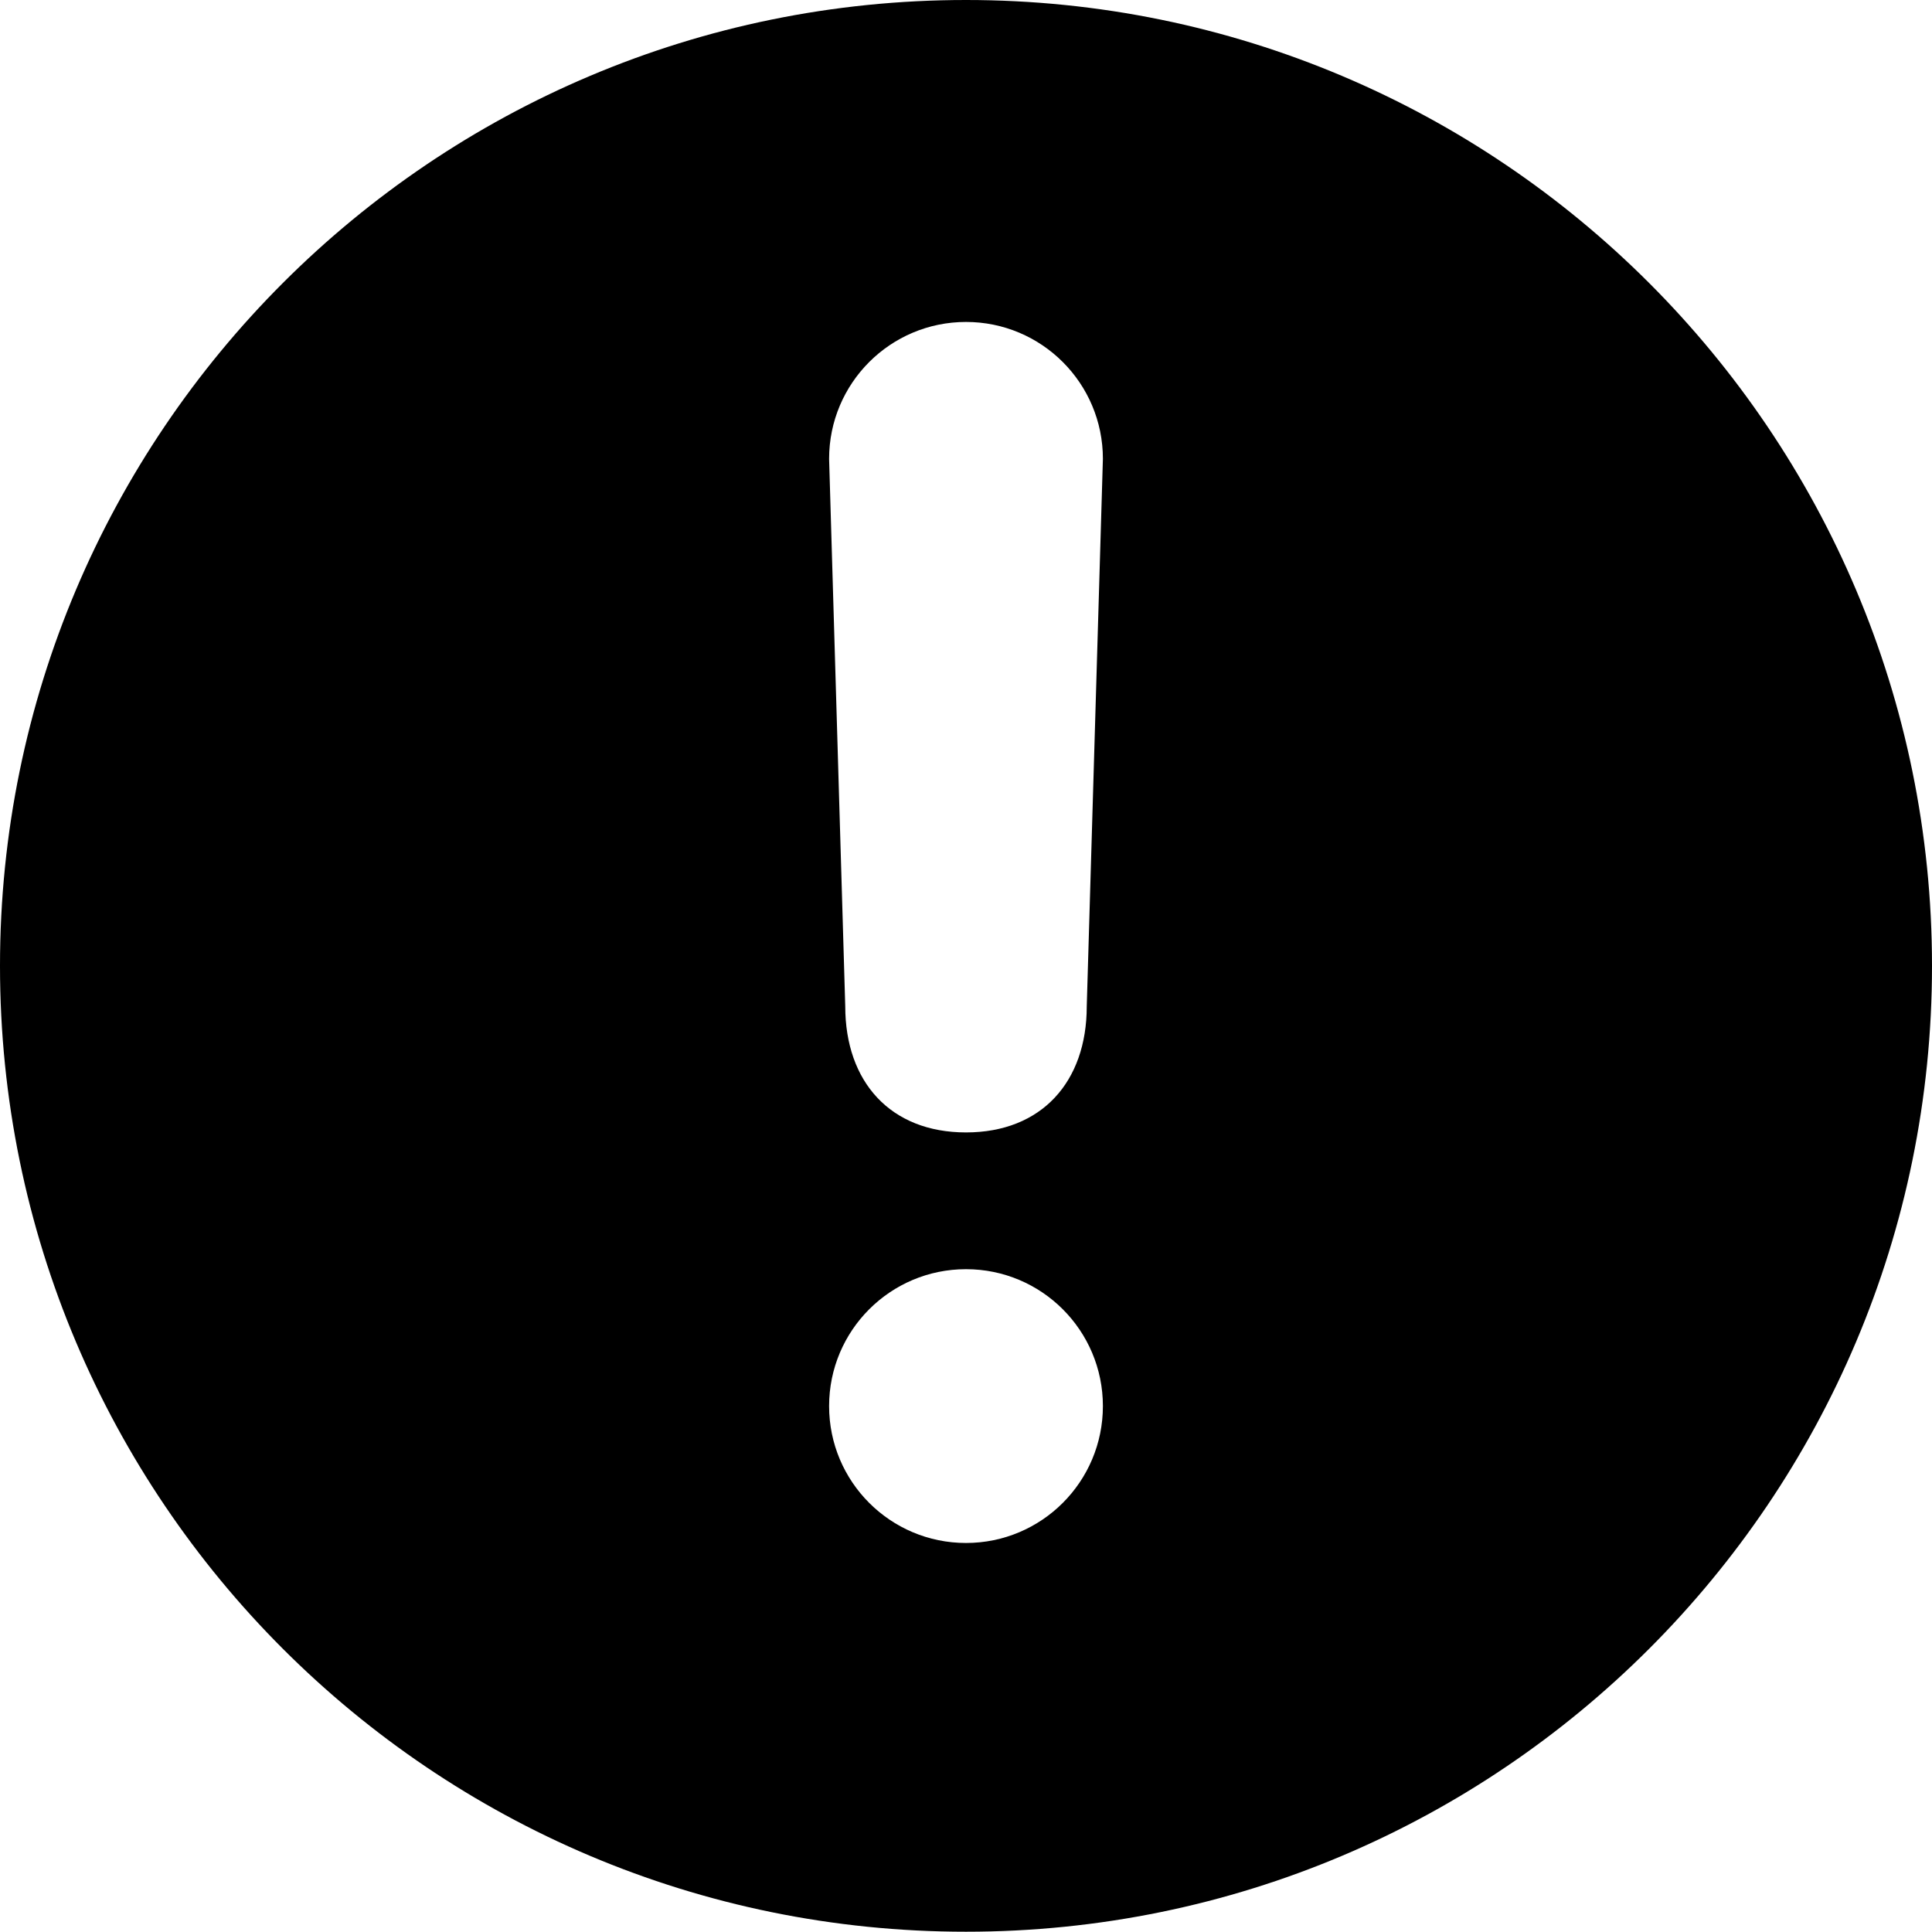 <svg width="14" height="14" viewBox="0 0 14 14" xmlns="http://www.w3.org/2000/svg">
  <path fill-rule="evenodd" clip-rule="evenodd" d="M14 6.999C14 10.865 10.866 13.998 7 13.998C3.134 13.998 0 10.865 0 6.999C0 3.134 3.134 0 7 0C10.866 0 14 3.134 14 6.999ZM7 8.206C7.548 8.206 7.875 7.839 7.875 7.292L7.992 3.325C7.992 2.777 7.548 2.333 7 2.333C6.452 2.333 6.008 2.777 6.008 3.325L6.125 7.292C6.125 7.839 6.452 8.206 7 8.206ZM7 9.197C6.452 9.197 6.008 9.641 6.008 10.189C6.008 10.737 6.452 11.181 7 11.181C7.548 11.181 7.992 10.737 7.992 10.189C7.992 9.641 7.548 9.197 7 9.197Z" fill="currentColor"/>
</svg>
